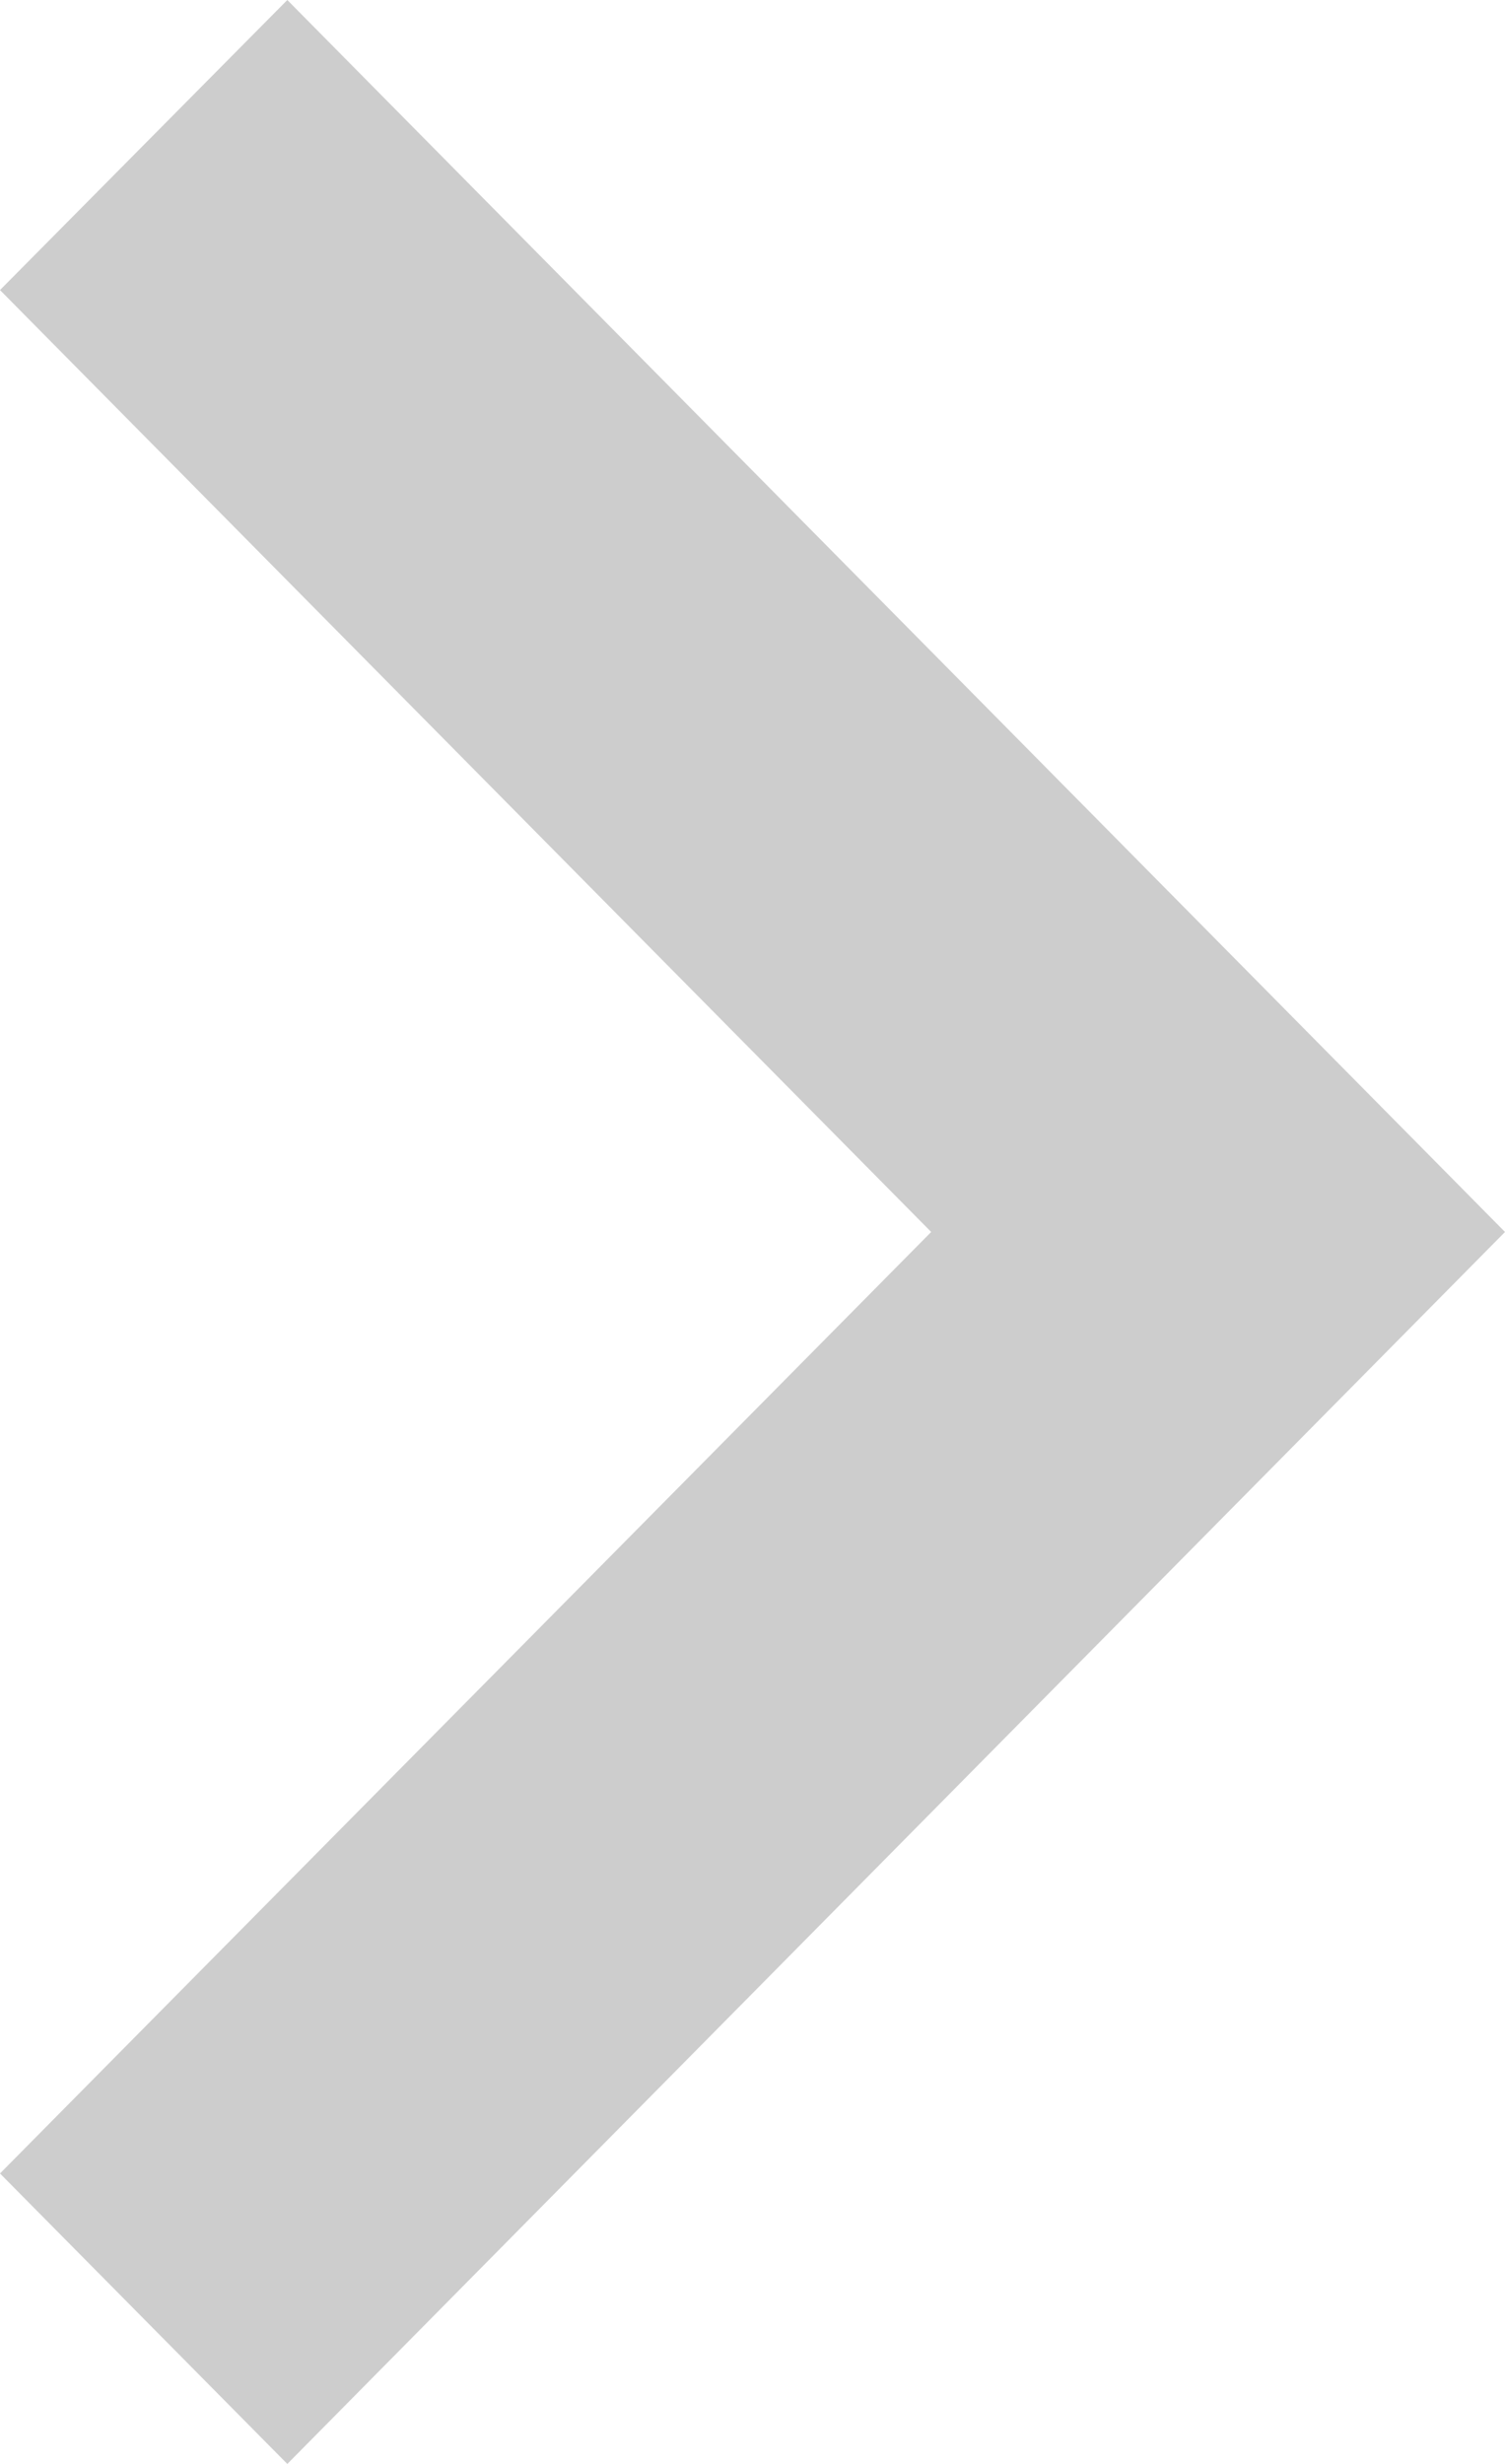 <svg xmlns="http://www.w3.org/2000/svg" width="11" height="18" viewBox="0 0 11 18">
<defs>
    <style>
      .cls-1 {
        fill: #cdcdcd;
        fill-rule: evenodd;
      }
    </style>
  </defs>
  <path id="Прямоугольник_3_копия_4" data-name="Прямоугольник 3 копия 4" class="cls-1" d="M778.1,381l-2.1-2.122L782.806,372,776,365.119,778.1,363l8.9,9Z" transform="translate(-776 -363)"/>
</svg>
